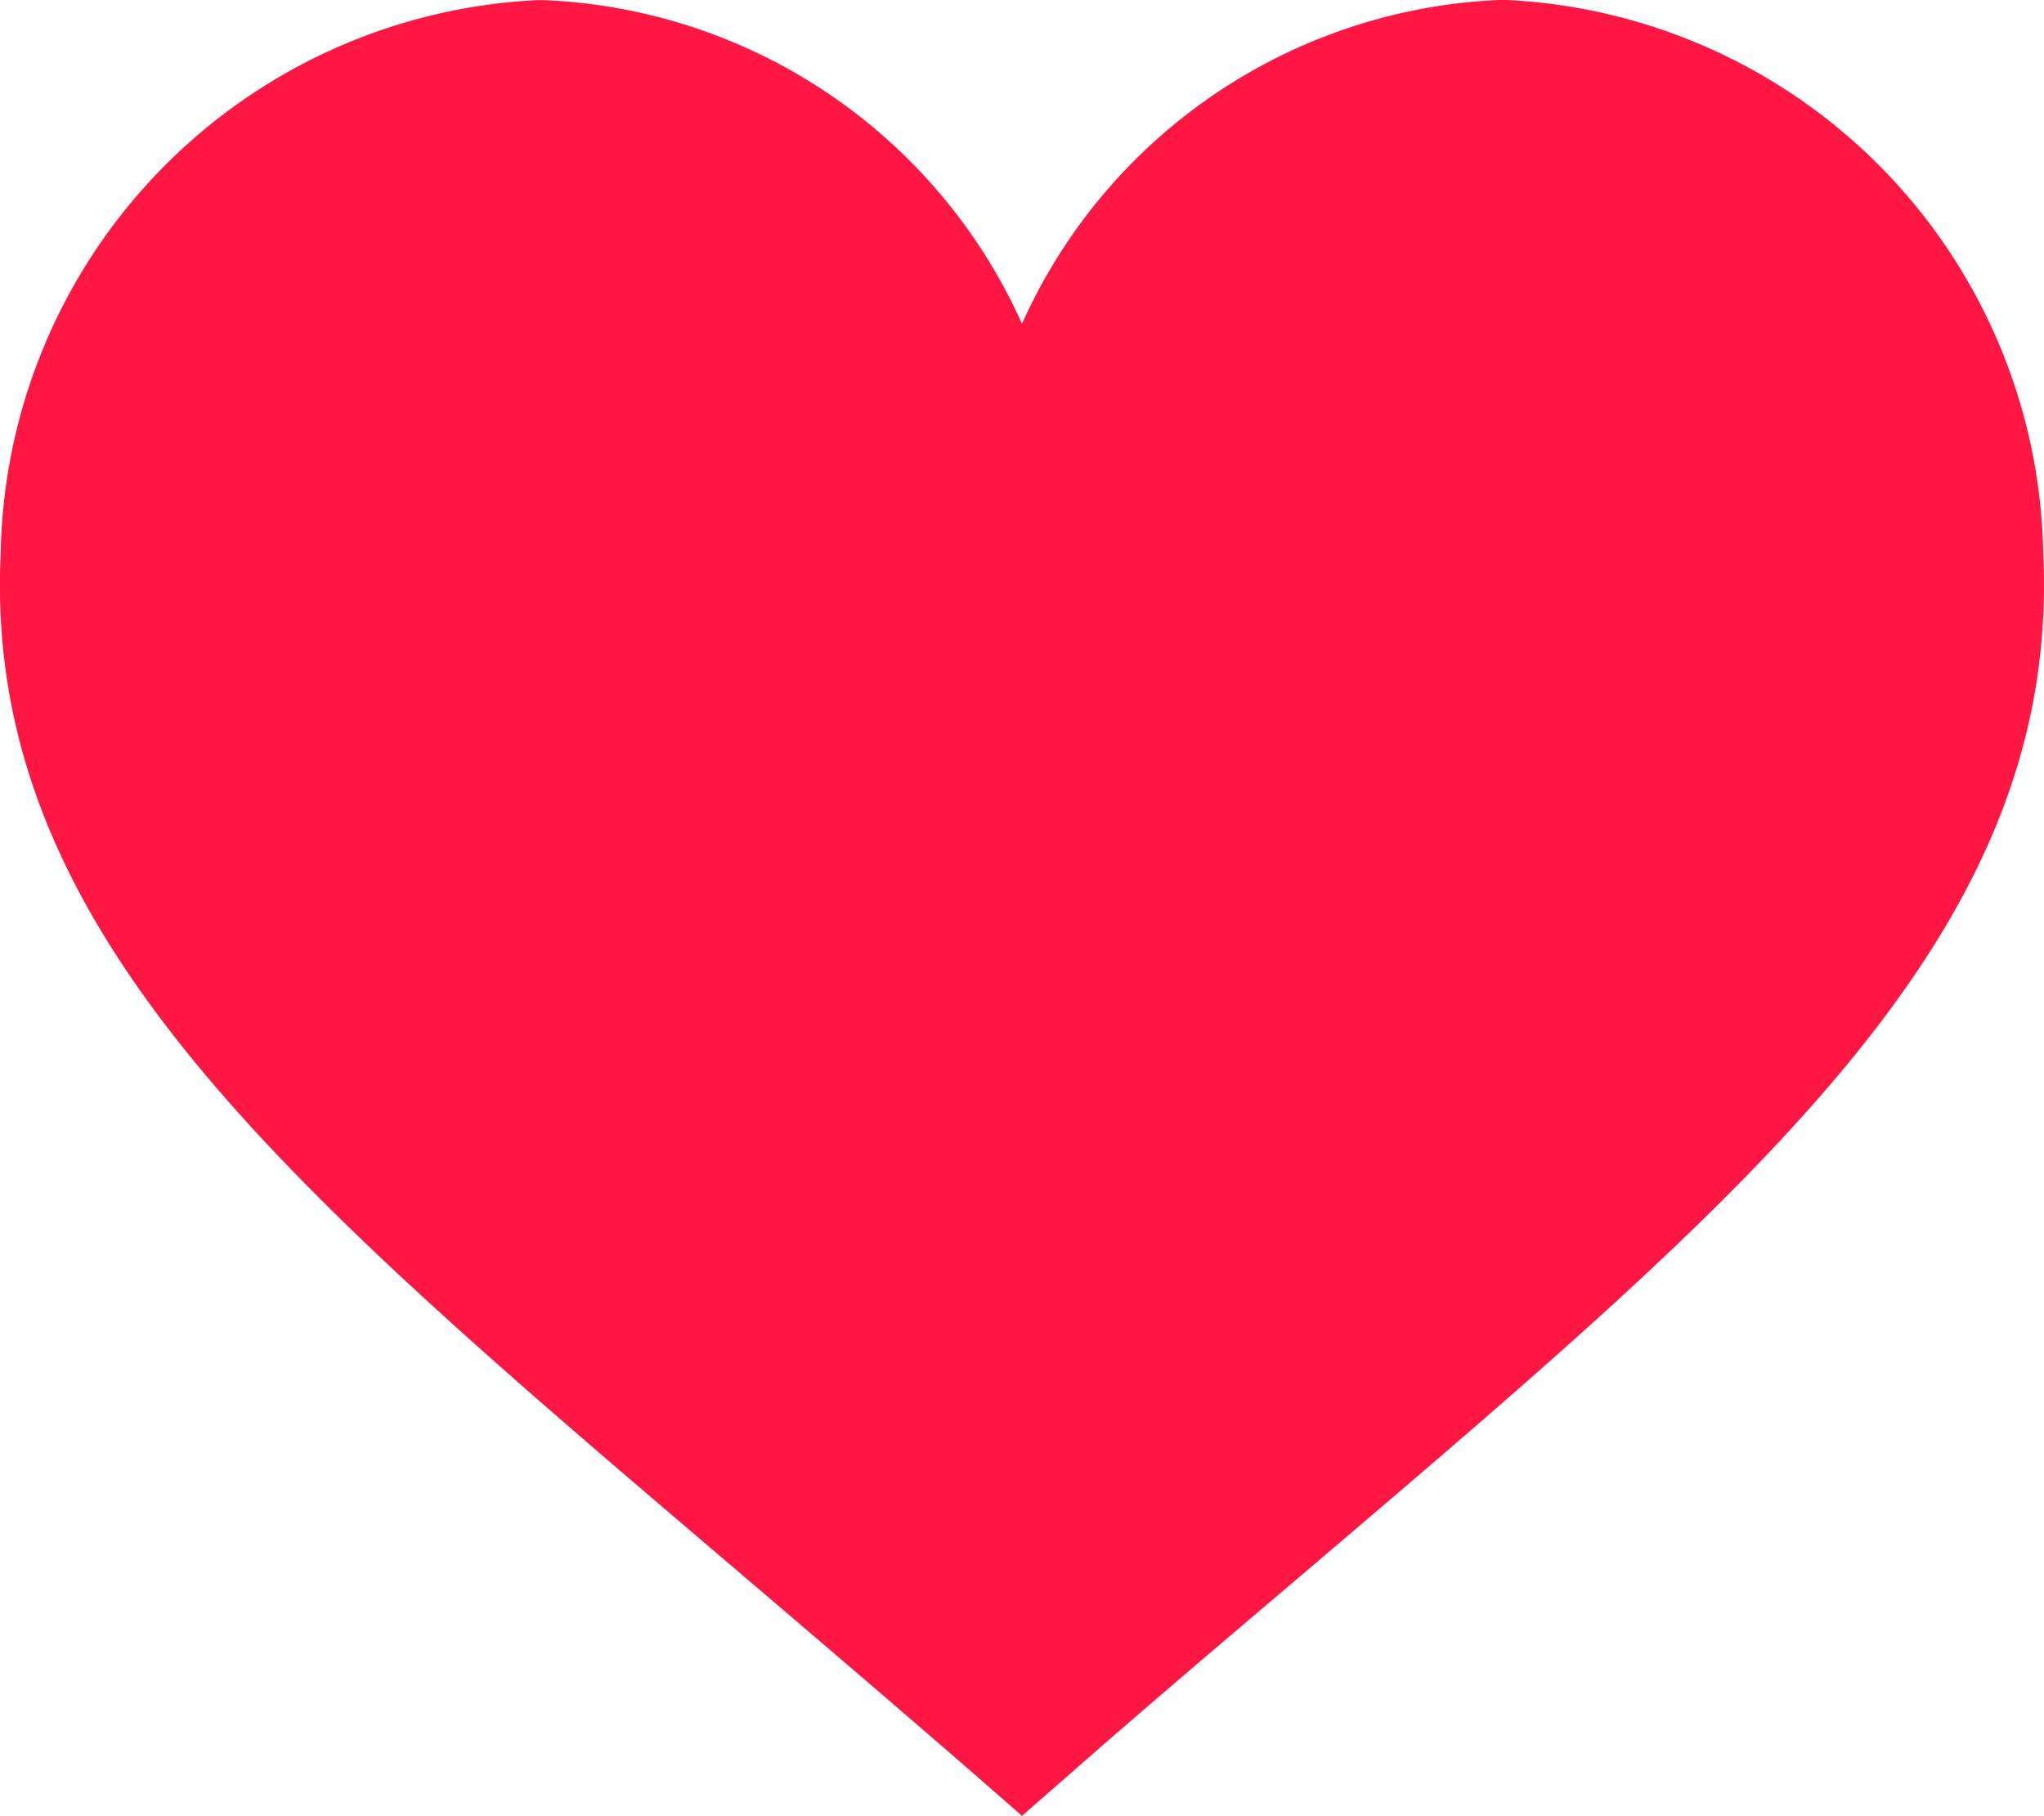 <svg xmlns="http://www.w3.org/2000/svg" id="heart_fill" width="24" height="21.325" data-name="heart fill" viewBox="0 0 24 21.325">
    <g id="Group_565" data-name="Group 565">
        <path id="Path_446" fill="#fe1743" d="M23.991 35.028a6.62 6.62 0 0 0-6.317-6.5h-.049A6.444 6.444 0 0 0 12 32.33a6.444 6.444 0 0 0-5.626-3.8h-.049a6.62 6.62 0 0 0-6.317 6.5c-.208 4.433 3.33 7.41 8.617 11.914.915.78 1.889 1.61 2.912 2.5l.463.405.463-.405c1.023-.9 2-1.725 2.912-2.5 5.286-4.504 8.825-7.481 8.616-11.916z" data-name="Path 446" transform="translate(0 -28.529)"/>
    </g>
</svg>
